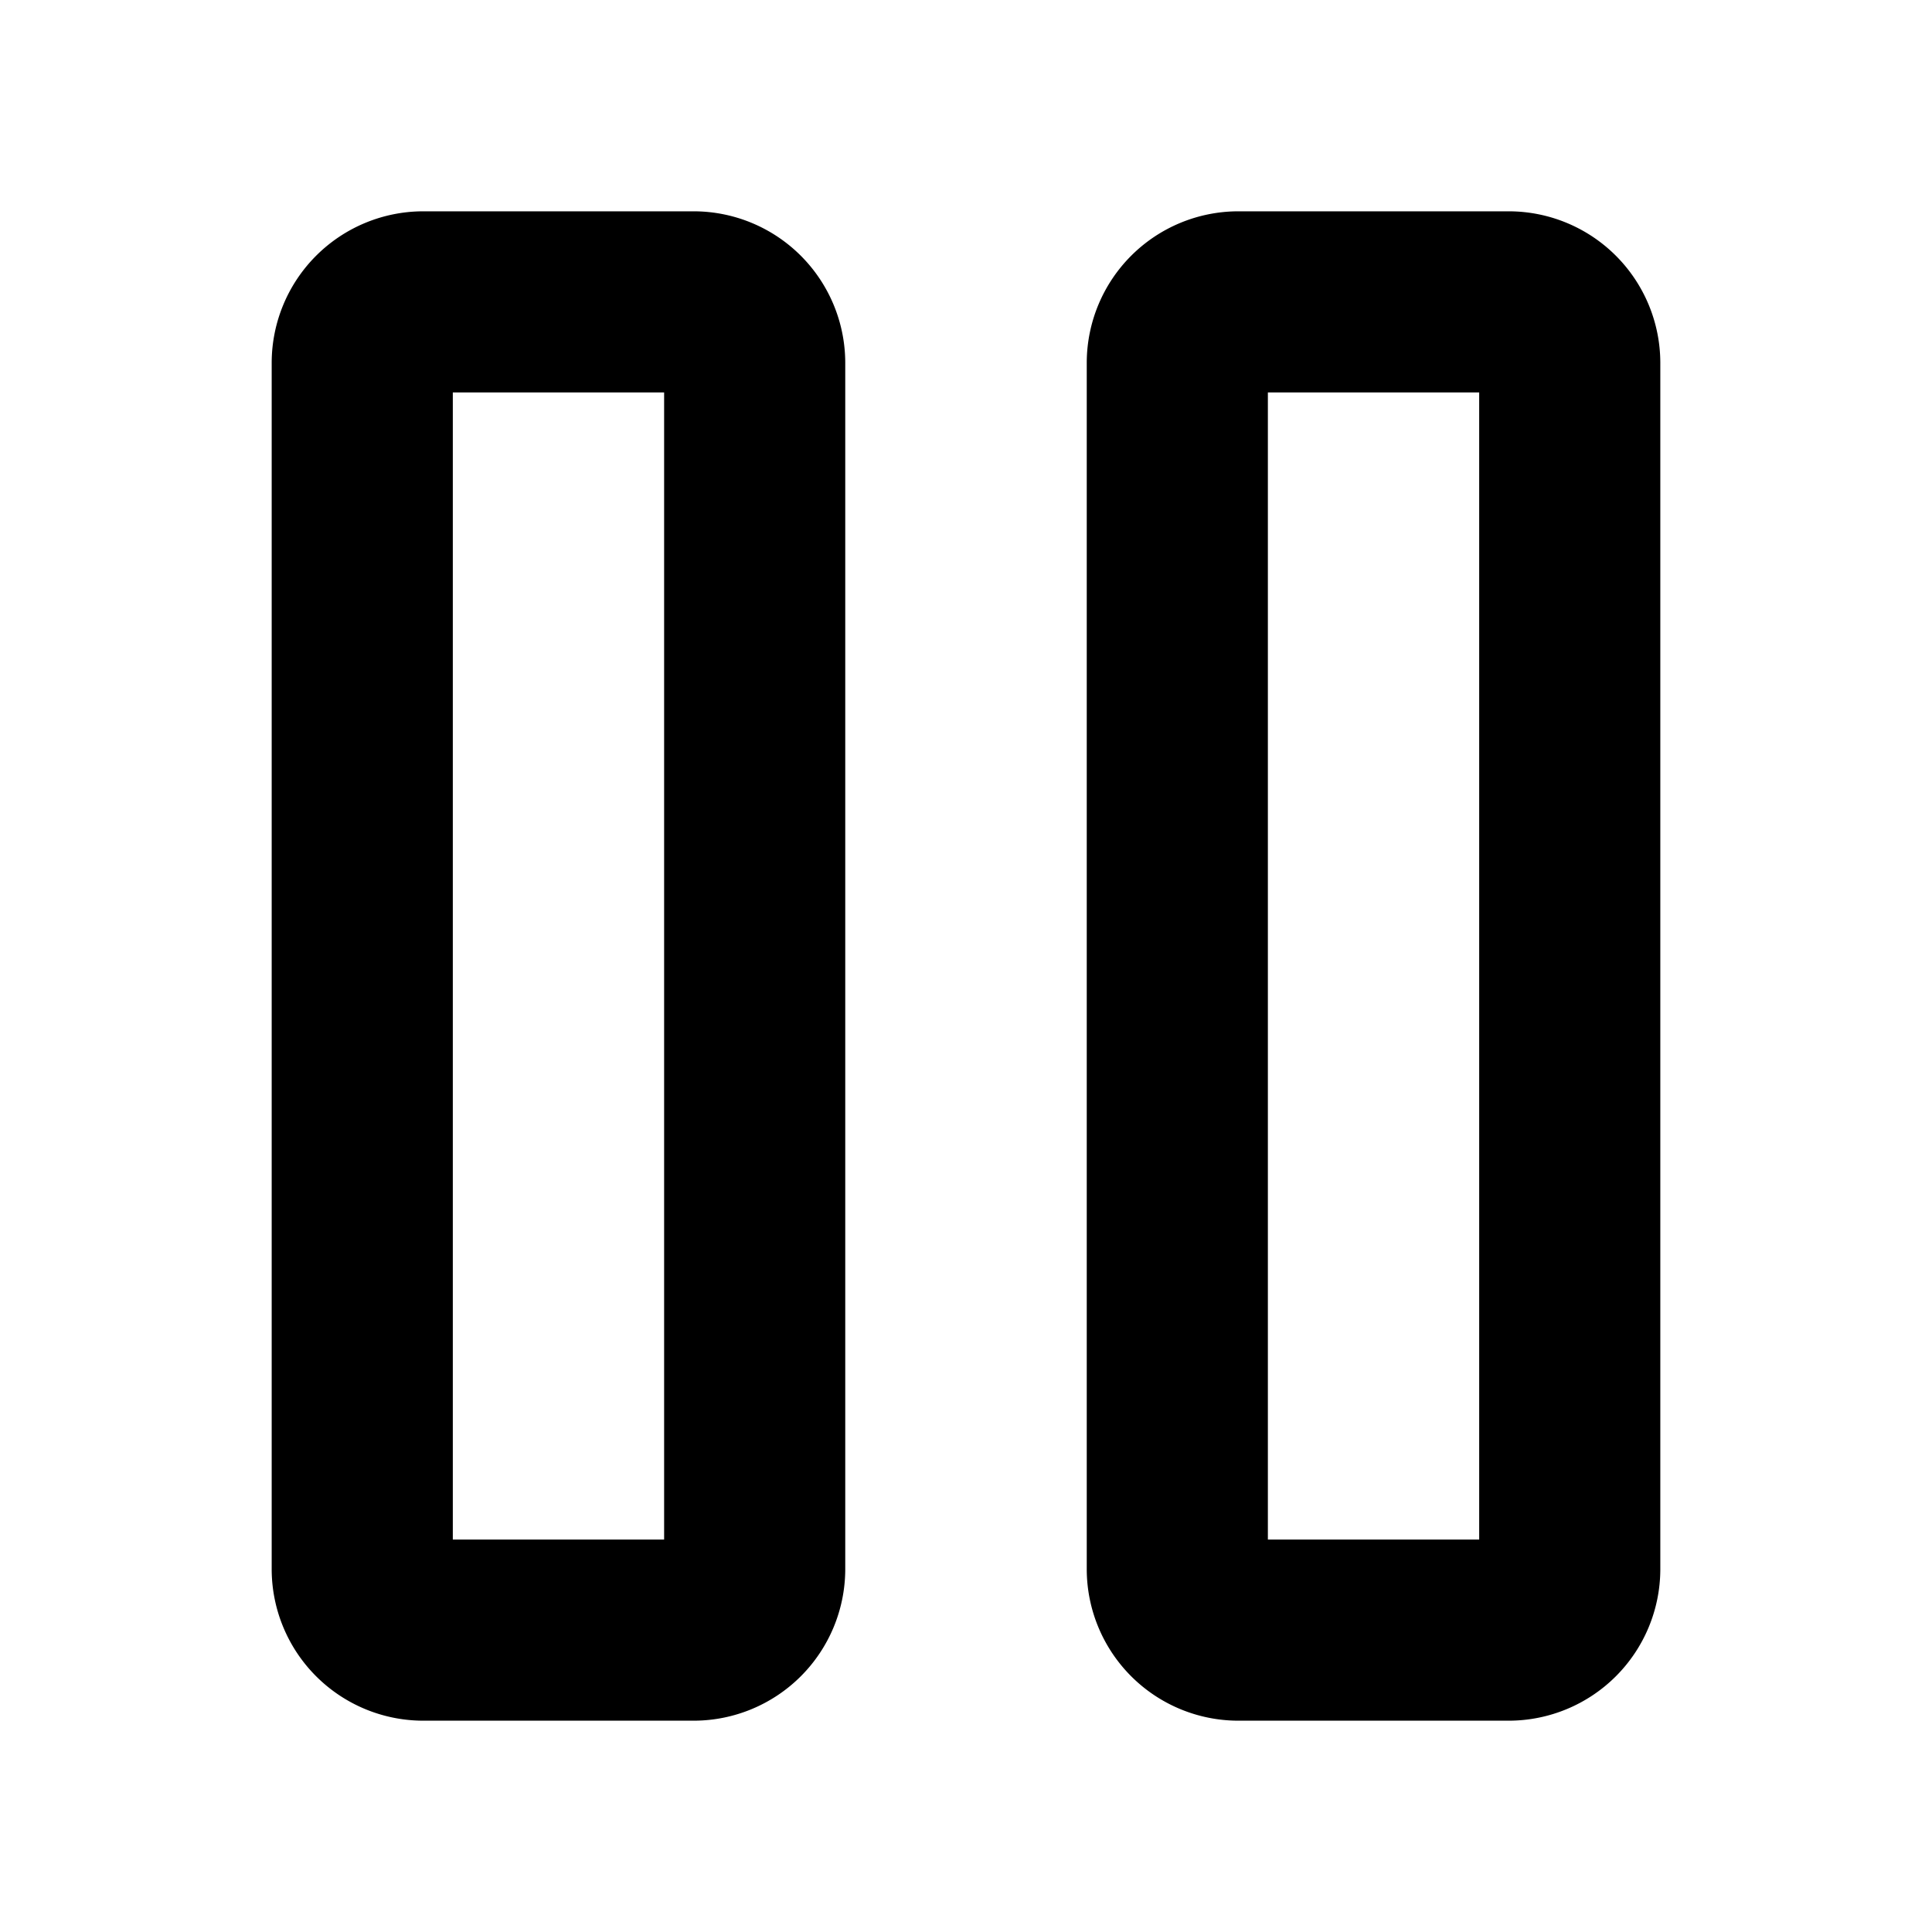 <svg xmlns="http://www.w3.org/2000/svg" viewBox="0 0 256 256" fill="currentColor"><path d="M200,28H164a20.1,20.1,0,0,0-20,20V208a20.1,20.1,0,0,0,20,20h36a20.1,20.1,0,0,0,20-20V48A20.1,20.1,0,0,0,200,28Zm-4,176H168V52h28ZM92,28H56A20.1,20.1,0,0,0,36,48V208a20.1,20.1,0,0,0,20,20H92a20.1,20.1,0,0,0,20-20V48A20.1,20.1,0,0,0,92,28ZM88,204H60V52H88Z"/></svg>